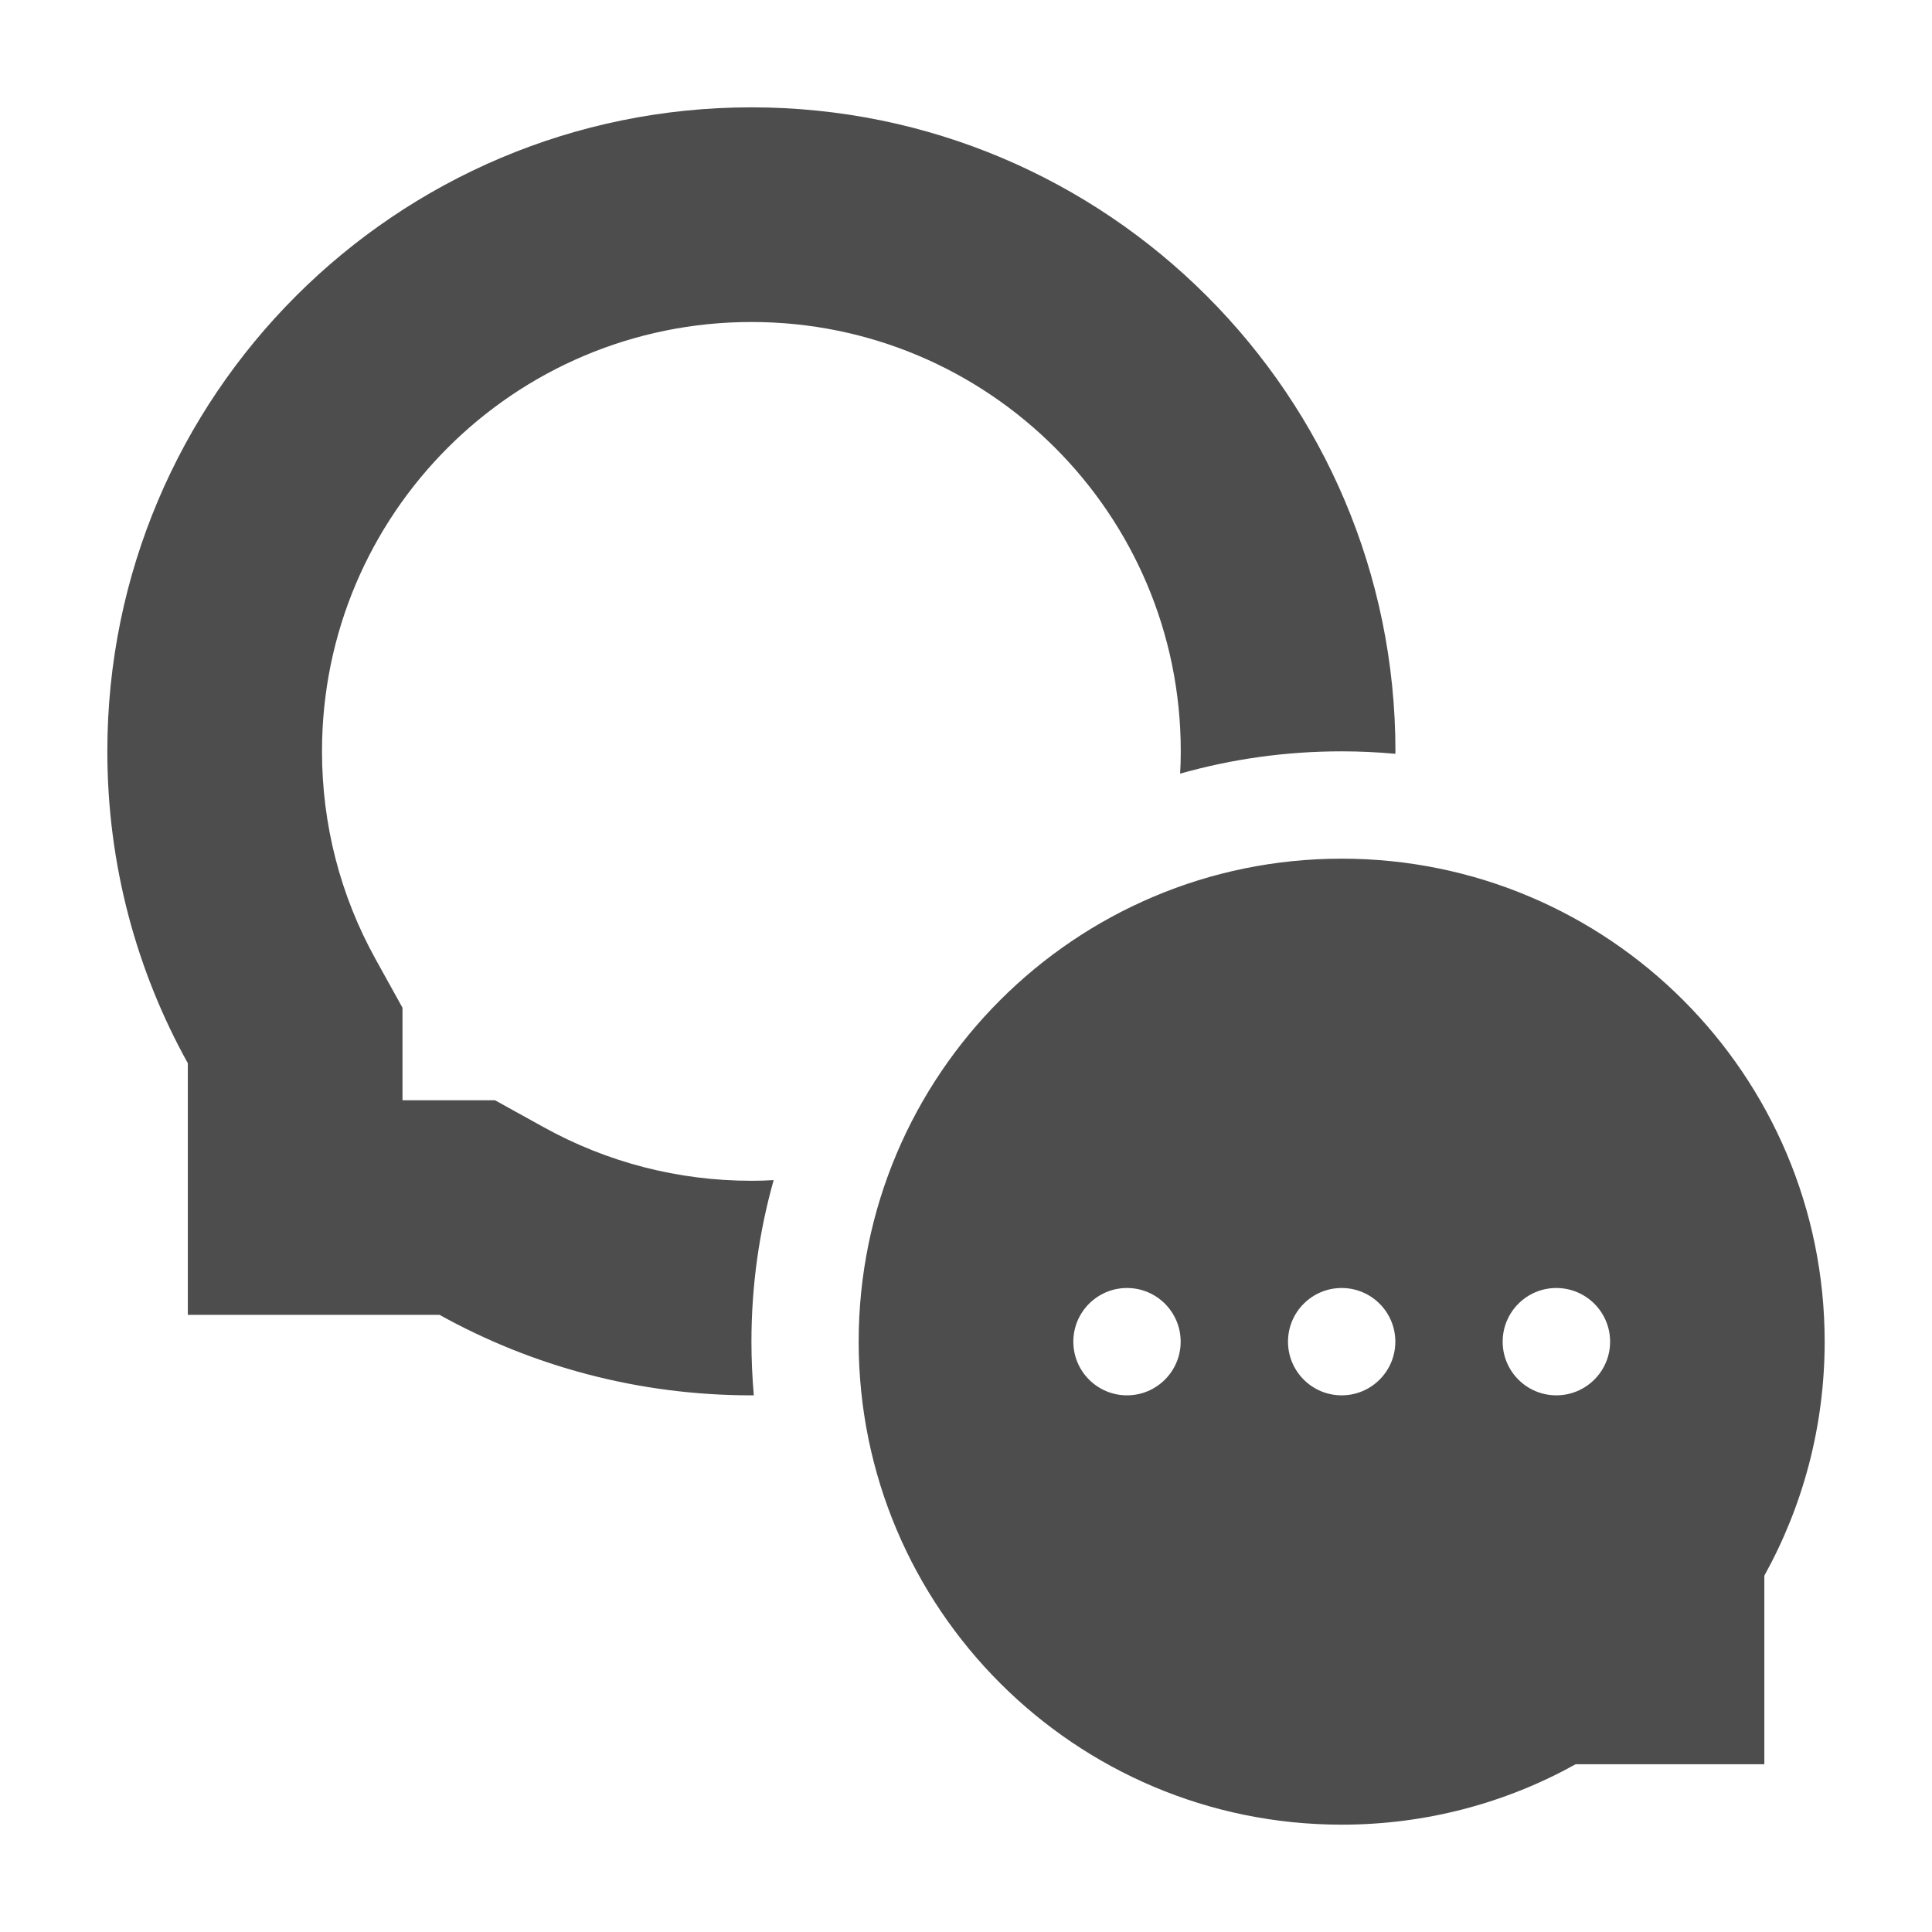 <?xml version="1.0" encoding="utf-8"?>
<!DOCTYPE svg PUBLIC "-//W3C//DTD SVG 1.1//EN" "http://www.w3.org/Graphics/SVG/1.1/DTD/svg11.dtd">
<svg version="1.1" id="forums" xmlns="http://www.w3.org/2000/svg" xmlns:xlink="http://www.w3.org/1999/xlink" x="0px" y="0px"
     width="16px" height="16px" viewBox="7 7 18 18" enable-background="new 0 0 32 32" xml:space="preserve">
    <g>
        <path fill-rule="evenodd" clip-rule="evenodd" fill="#4D4D4D" d="M14.001,8c3.313,0,6,2.687,6,6L20,14.023
        		C19.835,14.008,19.669,14,19.5,14c-0.522,0-1.026,0.072-1.505,0.208c0.004-0.069,0.006-0.138,0.006-0.208c0-2.21-1.791-4-4-4
        		C11.79,10,10,11.791,10,14c0,0.679,0.169,1.341,0.499,1.936l0.251,0.453v0.862h0.862l0.452,0.25c0.595,0.33,1.256,0.5,1.937,0.5
        		c0.069,0,0.139-0.002,0.207-0.006c-0.135,0.479-0.207,0.983-0.207,1.505c0,0.169,0.008,0.335,0.022,0.5h-0.022
        		c-1.055,0-2.046-0.272-2.906-0.75H8.75v-2.344C8.272,16.045,8,15.055,8,14C8,10.687,10.687,8,14.001,8L14.001,8z M19.5,15
        		c-2.485,0-4.5,2.015-4.5,4.5s2.015,4.5,4.5,4.5c0.791,0,1.534-0.204,2.18-0.563h1.758V21.68C23.796,21.034,24,20.291,24,19.5
        		C24,17.015,21.985,15,19.5,15L19.5,15z M17.5,19c-0.276,0-0.5,0.224-0.5,0.5s0.224,0.5,0.5,0.5s0.5-0.224,0.5-0.5
        		S17.776,19,17.5,19L17.5,19z M21.5,19c0.276,0,0.501,0.224,0.501,0.5S21.776,20,21.5,20S21,19.776,21,19.5S21.224,19,21.5,19
        		L21.5,19z M19.5,19c-0.276,0-0.5,0.224-0.5,0.5s0.224,0.5,0.5,0.5s0.5-0.224,0.5-0.5S19.776,19,19.5,19z"/>
    </g>
</svg>